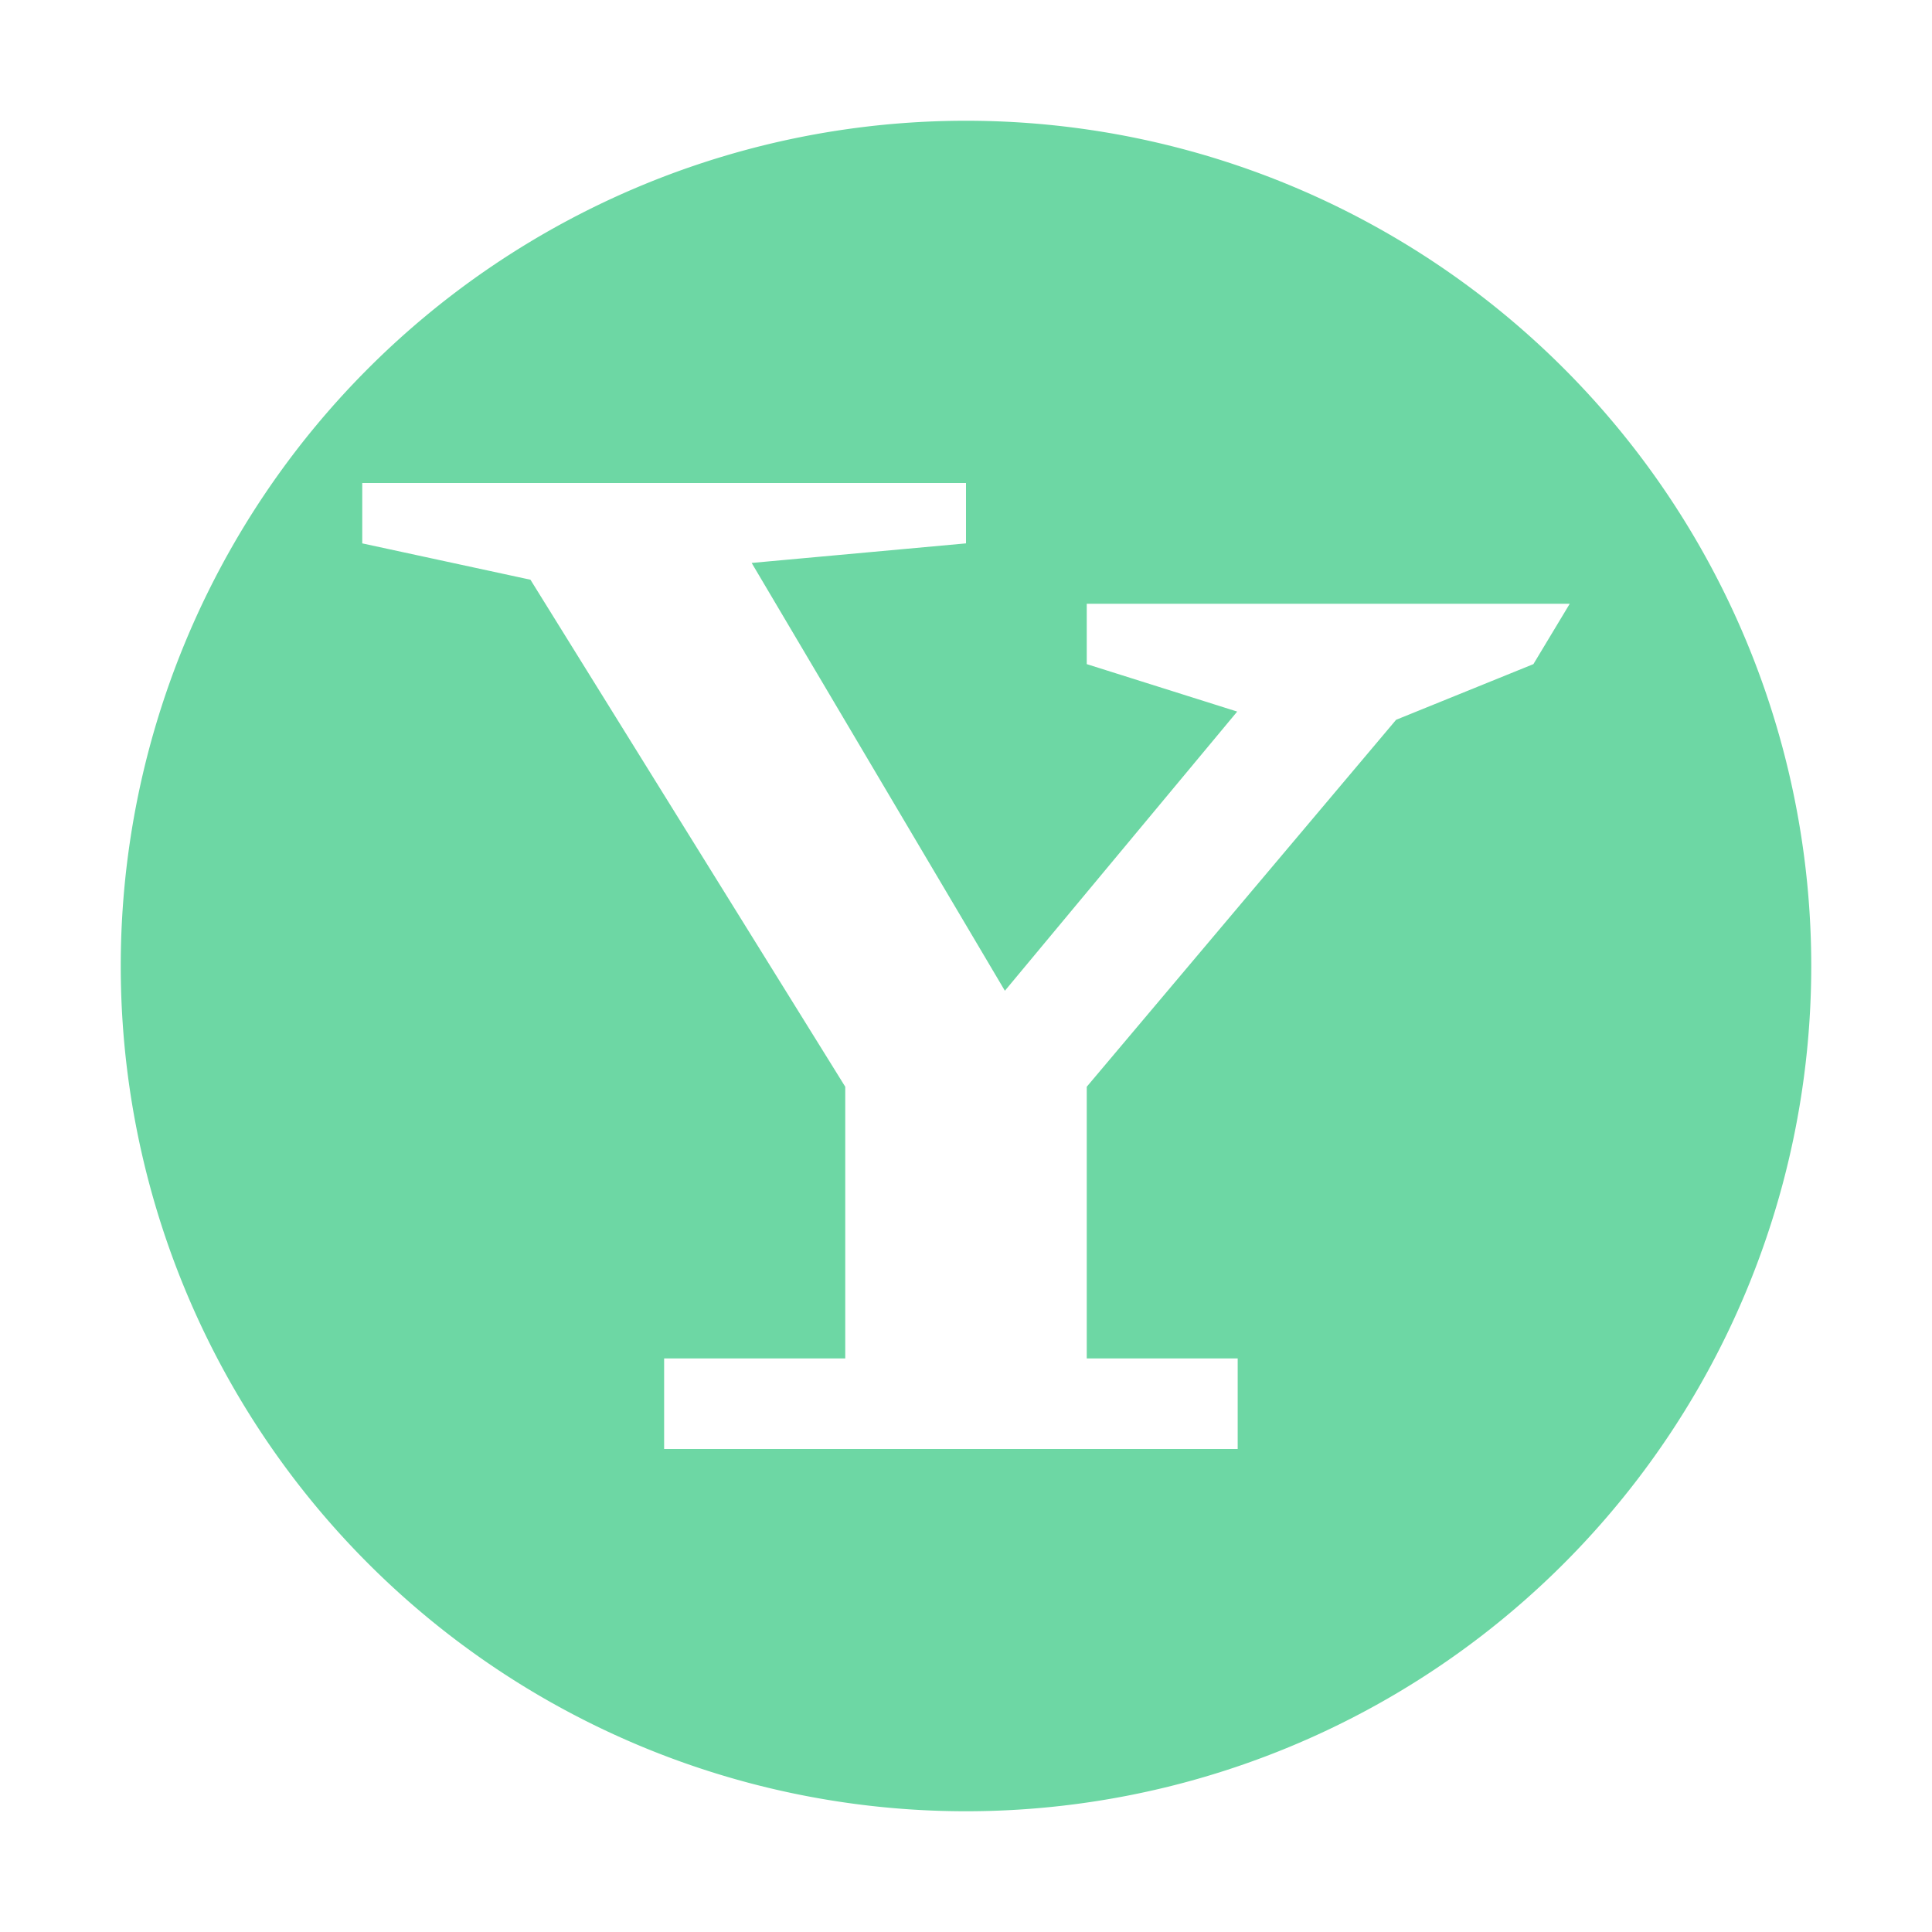 <svg xmlns="http://www.w3.org/2000/svg" width="16" height="16" version="1.1">
 <defs>
  <style id="current-color-scheme" type="text/css">
   .ColorScheme-Text { color:#6dd7a4; } .ColorScheme-Highlight { color:#4285f4; }
  </style>
 </defs>
 <path style="fill:currentColor" class="ColorScheme-Text" d="M 8 1 A 7 7 0 0 0 1 8 A 7 7 0 0 0 8 15 A 7 7 0 0 0 15 8 A 7 7 0 0 0 8 1 z M 3 4 L 8 4 L 8 4.5 L 6.225 4.662 L 8.322 8.205 L 10.246 5.893 L 9 5.5 L 9 5 L 13 5 L 12.699 5.5 L 11.562 5.961 L 9 9 L 9 11.25 L 10.25 11.25 L 10.25 12 L 5.5 12 L 5.5 11.25 L 7 11.25 L 7 9 L 4.393 4.801 L 3 4.5 L 3 4 z"/>
</svg>
